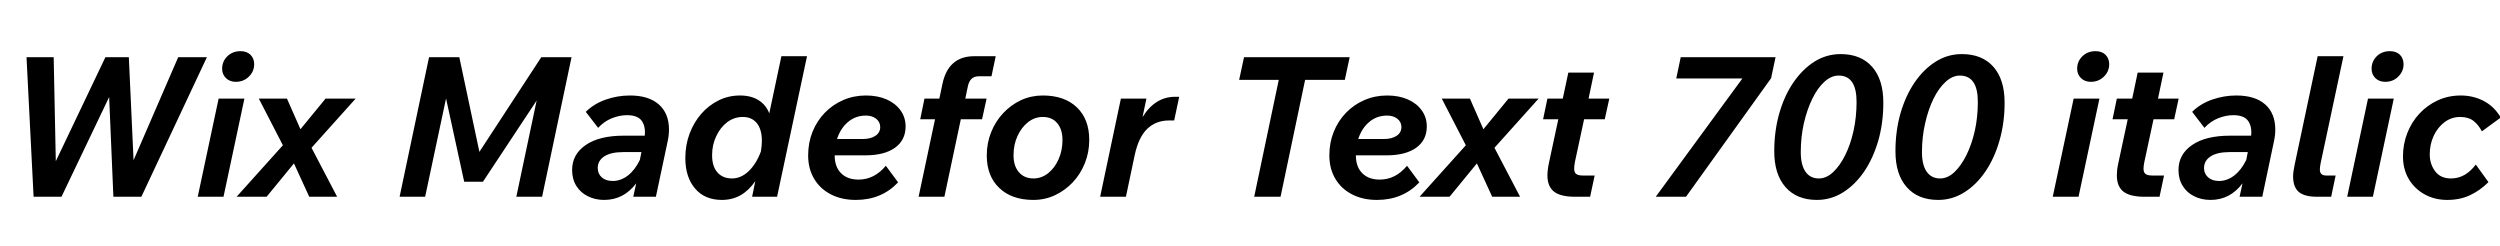 <svg xmlns="http://www.w3.org/2000/svg" xmlns:xlink="http://www.w3.org/1999/xlink" width="307.368" height="30.24"><path fill="black" d="M7.56 24.19L4.13 24.19L3.26 7.03L6.60 7.03L6.86 19.82L12.96 7.03L15.84 7.03L16.42 19.70L21.91 7.03L25.44 7.03L17.38 24.19L13.94 24.19L13.42 11.93L7.56 24.19ZM27.31 8.45L27.31 8.45Q27.31 7.54 27.96 6.91Q28.61 6.29 29.57 6.29L29.57 6.29Q30.34 6.29 30.79 6.73Q31.25 7.18 31.25 7.90L31.25 7.90Q31.25 8.78 30.60 9.42Q29.95 10.06 28.99 10.06L28.99 10.06Q28.25 10.06 27.78 9.60Q27.31 9.14 27.31 8.45ZM27.48 24.19L24.31 24.19L26.88 12.12L30.05 12.12L27.48 24.19ZM32.78 24.19L29.09 24.19L34.78 17.86L31.82 12.12L35.28 12.12L36.94 15.89L40.03 12.12L43.73 12.12L38.30 18.17L41.45 24.19L38.02 24.19L36.14 20.09L32.78 24.19ZM52.27 24.19L49.13 24.19L52.75 7.03L56.47 7.03L58.94 18.67L66.55 7.03L70.27 7.03L66.65 24.19L63.48 24.19L65.98 12.36L59.38 22.34L57.07 22.34L54.84 12.10L52.27 24.19ZM80.64 24.19L77.86 24.19L78.22 22.54Q76.68 24.58 74.28 24.58L74.28 24.58Q73.18 24.58 72.28 24.13Q71.38 23.69 70.86 22.86Q70.34 22.03 70.34 20.90L70.34 20.90Q70.34 18.98 72.01 17.83Q73.68 16.68 76.70 16.68L76.70 16.68L79.27 16.68Q79.39 15.53 78.89 14.84Q78.38 14.16 77.09 14.16L77.09 14.16Q76.18 14.16 75.22 14.54Q74.26 14.93 73.54 15.72L73.54 15.72L72.02 13.75Q73.01 12.77 74.46 12.25Q75.91 11.74 77.45 11.74L77.45 11.74Q79.75 11.74 81 12.84Q82.25 13.94 82.25 15.94L82.25 15.94Q82.25 16.68 82.06 17.50L82.06 17.50L80.64 24.19ZM75.34 22.25L75.34 22.25Q76.32 22.25 77.20 21.58Q78.07 20.90 78.67 19.66L78.67 19.66L78.86 18.70L76.61 18.70Q75.12 18.70 74.30 19.22Q73.49 19.75 73.49 20.66L73.49 20.66Q73.49 21.36 73.98 21.80Q74.47 22.25 75.34 22.25ZM95.54 24.19L92.47 24.19L92.86 22.27Q92.09 23.40 91.07 23.99Q90.05 24.58 88.75 24.58L88.75 24.58Q86.64 24.58 85.45 23.17Q84.26 21.77 84.26 19.44L84.26 19.44Q84.26 17.83 84.78 16.44Q85.30 15.05 86.22 13.99Q87.14 12.94 88.36 12.34Q89.57 11.74 90.98 11.74L90.98 11.74Q92.33 11.74 93.25 12.31Q94.18 12.89 94.58 13.94L94.58 13.94L96.07 6.91L99.22 6.91L95.54 24.19ZM87.55 19.08L87.55 19.08Q87.55 20.45 88.20 21.19Q88.85 21.94 90 21.94L90 21.94Q91.10 21.94 92.04 21.05Q92.98 20.16 93.55 18.62L93.55 18.62Q93.67 17.88 93.67 17.33L93.67 17.33Q93.67 15.91 93.05 15.14Q92.42 14.38 91.34 14.38L91.34 14.38Q90.26 14.38 89.41 15.02Q88.56 15.67 88.06 16.74Q87.55 17.81 87.55 19.08ZM108.91 20.38L110.42 22.42Q108.38 24.58 105.22 24.58L105.22 24.58Q103.46 24.58 102.14 23.89Q100.82 23.21 100.09 21.97Q99.36 20.74 99.36 19.10L99.36 19.10Q99.36 17.54 99.90 16.20Q100.44 14.86 101.41 13.86Q102.38 12.86 103.68 12.30Q104.98 11.74 106.46 11.74L106.46 11.74Q107.90 11.74 109.00 12.22Q110.09 12.70 110.71 13.56Q111.34 14.42 111.34 15.55L111.34 15.55Q111.34 17.23 110.03 18.17Q108.72 19.10 106.37 19.10L106.37 19.10L102.62 19.10Q102.62 20.50 103.40 21.29Q104.18 22.08 105.55 22.08L105.55 22.08Q107.50 22.08 108.91 20.38L108.91 20.38ZM106.46 14.21L106.46 14.21Q105.19 14.21 104.27 14.99Q103.34 15.77 102.91 17.09L102.91 17.09L106.06 17.09Q107.06 17.09 107.64 16.69Q108.22 16.30 108.22 15.62L108.22 15.62Q108.22 15 107.72 14.60Q107.23 14.21 106.46 14.21ZM116.11 24.19L112.94 24.19L114.96 14.66L113.14 14.66L113.66 12.12L115.49 12.12L115.87 10.32Q116.59 6.91 119.78 6.91L119.78 6.91L122.42 6.91L121.90 9.38L120.34 9.38Q119.76 9.38 119.44 9.70Q119.11 10.01 118.97 10.73L118.97 10.73L118.68 12.12L121.30 12.12L120.74 14.66L118.13 14.66L116.11 24.19ZM121.32 19.10L121.32 19.10Q121.32 17.59 121.86 16.25Q122.40 14.90 123.35 13.90Q124.30 12.89 125.54 12.31Q126.79 11.74 128.21 11.74L128.21 11.74Q130.87 11.74 132.40 13.20Q133.92 14.66 133.92 17.21L133.92 17.21Q133.92 18.72 133.38 20.06Q132.84 21.41 131.89 22.42Q130.94 23.42 129.71 24Q128.47 24.58 127.06 24.58L127.06 24.58Q124.39 24.58 122.86 23.11Q121.32 21.65 121.32 19.10ZM127.06 21.94L127.06 21.94Q128.04 21.94 128.86 21.30Q129.67 20.66 130.15 19.58Q130.63 18.50 130.63 17.21L130.63 17.21Q130.63 15.91 129.98 15.14Q129.34 14.38 128.21 14.38L128.21 14.38Q127.22 14.38 126.41 15.01Q125.59 15.65 125.10 16.72Q124.61 17.78 124.61 19.10L124.61 19.10Q124.61 20.40 125.27 21.17Q125.93 21.94 127.06 21.94ZM138.43 24.19L135.26 24.19L137.81 12.12L140.95 12.12L140.47 14.40Q142.01 11.90 144.48 11.90L144.48 11.90L144.98 11.90L144.36 14.81L143.74 14.81Q142.13 14.81 141.06 15.83Q139.99 16.85 139.51 19.06L139.51 19.06L138.43 24.19ZM157.44 24.19L154.20 24.19L157.22 9.82L152.35 9.82L152.95 7.03L165.94 7.03L165.34 9.82L160.46 9.82L157.44 24.19ZM172.99 20.38L174.50 22.42Q172.46 24.58 169.30 24.58L169.30 24.58Q167.54 24.58 166.22 23.89Q164.90 23.21 164.17 21.97Q163.44 20.74 163.44 19.10L163.44 19.10Q163.44 17.54 163.98 16.20Q164.52 14.86 165.49 13.86Q166.46 12.86 167.76 12.30Q169.06 11.74 170.54 11.74L170.54 11.74Q171.98 11.74 173.08 12.22Q174.17 12.70 174.79 13.56Q175.42 14.42 175.42 15.55L175.42 15.55Q175.42 17.23 174.11 18.17Q172.80 19.10 170.45 19.10L170.45 19.10L166.70 19.10Q166.70 20.50 167.48 21.29Q168.26 22.08 169.63 22.08L169.63 22.08Q171.58 22.08 172.99 20.38L172.99 20.38ZM170.54 14.21L170.54 14.21Q169.27 14.21 168.35 14.99Q167.42 15.77 166.99 17.09L166.99 17.09L170.14 17.09Q171.14 17.09 171.72 16.69Q172.30 16.30 172.30 15.62L172.30 15.62Q172.30 15 171.80 14.60Q171.31 14.21 170.54 14.21ZM178.22 24.19L174.53 24.19L180.22 17.86L177.26 12.12L180.72 12.12L182.38 15.89L185.47 12.12L189.17 12.12L183.74 18.17L186.89 24.19L183.46 24.19L181.58 20.09L178.22 24.19ZM190.44 20.02L190.44 20.02L191.59 14.66L189.72 14.66L190.25 12.12L192.14 12.12L192.82 8.93L195.98 8.93L195.31 12.12L197.86 12.12L197.30 14.66L194.76 14.66L193.63 19.92Q193.54 20.40 193.54 20.74L193.54 20.74Q193.54 21.19 193.78 21.38Q194.02 21.58 194.62 21.58L194.62 21.58L196.06 21.58L195.50 24.19L193.63 24.19Q191.88 24.19 191.06 23.56Q190.25 22.92 190.25 21.55L190.25 21.55Q190.25 21.24 190.30 20.86Q190.34 20.47 190.44 20.02ZM207.29 24.19L203.57 24.19L214.22 9.65L206.09 9.65L206.64 7.03L218.30 7.03L217.75 9.62L207.29 24.19ZM223.39 24.58L223.39 24.58Q220.90 24.58 219.52 23.00Q218.14 21.43 218.14 18.60L218.14 18.60Q218.14 16.10 218.76 13.93Q219.38 11.76 220.50 10.13Q221.62 8.50 223.09 7.57Q224.57 6.65 226.30 6.65L226.30 6.65Q228.79 6.65 230.17 8.21Q231.55 9.77 231.55 12.62L231.55 12.62Q231.55 15.12 230.93 17.29Q230.30 19.46 229.19 21.10Q228.07 22.73 226.60 23.65Q225.12 24.58 223.39 24.58ZM223.63 21.94L223.63 21.94Q224.54 21.94 225.37 21.17Q226.20 20.40 226.86 19.08Q227.52 17.76 227.89 16.07Q228.26 14.38 228.26 12.53L228.26 12.53Q228.26 9.29 226.06 9.29L226.06 9.29Q225.14 9.29 224.30 10.06Q223.46 10.82 222.82 12.14Q222.17 13.46 221.78 15.16Q221.40 16.85 221.40 18.70L221.40 18.70Q221.40 20.28 221.98 21.11Q222.55 21.94 223.63 21.94ZM238.30 24.58L238.30 24.58Q235.80 24.58 234.42 23.00Q233.04 21.43 233.04 18.60L233.04 18.60Q233.04 16.10 233.66 13.93Q234.29 11.76 235.40 10.13Q236.52 8.50 238.00 7.57Q239.47 6.65 241.20 6.65L241.20 6.65Q243.70 6.65 245.08 8.21Q246.46 9.77 246.46 12.62L246.46 12.62Q246.46 15.12 245.83 17.29Q245.21 19.46 244.09 21.10Q242.98 22.73 241.50 23.65Q240.02 24.58 238.30 24.58ZM238.54 21.94L238.54 21.94Q239.45 21.94 240.28 21.17Q241.10 20.40 241.76 19.08Q242.42 17.76 242.80 16.07Q243.17 14.38 243.17 12.53L243.17 12.53Q243.17 9.29 240.96 9.29L240.96 9.29Q240.05 9.29 239.21 10.06Q238.37 10.82 237.72 12.14Q237.07 13.46 236.69 15.16Q236.30 16.85 236.30 18.70L236.30 18.70Q236.30 20.28 236.88 21.11Q237.46 21.94 238.54 21.94ZM255.38 8.45L255.38 8.45Q255.38 7.54 256.03 6.91Q256.68 6.29 257.64 6.29L257.64 6.29Q258.41 6.29 258.86 6.73Q259.32 7.18 259.32 7.90L259.32 7.90Q259.32 8.78 258.67 9.42Q258.02 10.06 257.06 10.06L257.06 10.06Q256.32 10.06 255.85 9.60Q255.38 9.14 255.38 8.45ZM255.55 24.19L252.38 24.19L254.95 12.12L258.12 12.12L255.55 24.19ZM260.45 20.02L260.45 20.02L261.60 14.66L259.73 14.66L260.26 12.12L262.15 12.12L262.82 8.93L265.99 8.93L265.32 12.12L267.86 12.12L267.31 14.66L264.77 14.66L263.64 19.92Q263.54 20.40 263.54 20.74L263.54 20.74Q263.54 21.19 263.78 21.38Q264.02 21.58 264.62 21.58L264.62 21.58L266.06 21.58L265.51 24.19L263.64 24.19Q261.89 24.19 261.07 23.56Q260.26 22.92 260.26 21.55L260.26 21.55Q260.26 21.24 260.30 20.86Q260.35 20.47 260.45 20.02ZM278.14 24.19L275.35 24.19L275.71 22.54Q274.18 24.58 271.78 24.58L271.78 24.58Q270.67 24.58 269.77 24.13Q268.87 23.69 268.36 22.86Q267.84 22.03 267.84 20.90L267.84 20.90Q267.84 18.98 269.51 17.83Q271.18 16.68 274.20 16.68L274.20 16.68L276.77 16.68Q276.89 15.53 276.38 14.84Q275.88 14.16 274.58 14.16L274.58 14.16Q273.67 14.16 272.71 14.54Q271.75 14.93 271.03 15.72L271.03 15.72L269.52 13.75Q270.50 12.77 271.96 12.25Q273.41 11.74 274.94 11.74L274.94 11.74Q277.25 11.74 278.50 12.84Q279.74 13.94 279.74 15.94L279.74 15.94Q279.74 16.68 279.55 17.50L279.55 17.50L278.14 24.19ZM272.83 22.25L272.83 22.25Q273.82 22.25 274.69 21.58Q275.57 20.90 276.17 19.66L276.17 19.66L276.36 18.70L274.10 18.70Q272.62 18.70 271.80 19.22Q270.98 19.75 270.98 20.66L270.98 20.66Q270.98 21.36 271.48 21.80Q271.97 22.25 272.83 22.25ZM282.14 20.16L282.14 20.16L284.95 6.91L288.12 6.91L285.31 20.09Q285.22 20.54 285.22 20.86L285.22 20.86Q285.22 21.58 286.01 21.58L286.01 21.58L287.16 21.58L286.61 24.19L284.86 24.19Q283.32 24.19 282.62 23.59Q281.93 22.99 281.93 21.67L281.93 21.67Q281.93 21.12 282.14 20.16ZM291.58 8.45L291.58 8.45Q291.58 7.54 292.22 6.91Q292.87 6.29 293.83 6.29L293.83 6.29Q294.60 6.29 295.06 6.73Q295.51 7.18 295.51 7.90L295.51 7.90Q295.51 8.78 294.86 9.42Q294.22 10.06 293.26 10.06L293.26 10.06Q292.51 10.06 292.04 9.60Q291.58 9.14 291.58 8.45ZM291.74 24.19L288.58 24.19L291.14 12.12L294.31 12.12L291.74 24.19ZM304.39 20.23L304.39 20.23L305.95 22.39Q304.92 23.42 303.68 24Q302.45 24.58 300.89 24.58L300.89 24.58Q299.33 24.58 298.09 23.89Q296.86 23.21 296.15 22.01Q295.44 20.81 295.44 19.22L295.44 19.22Q295.44 17.71 295.97 16.36Q296.50 15 297.46 13.97Q298.42 12.94 299.71 12.34Q301.01 11.74 302.54 11.74L302.54 11.74Q304.08 11.74 305.38 12.42Q306.67 13.10 307.46 14.45L307.46 14.45L305.14 16.15Q304.75 15.38 304.13 14.88Q303.50 14.38 302.47 14.38L302.47 14.38Q301.42 14.38 300.56 15.01Q299.71 15.65 299.22 16.69Q298.73 17.74 298.73 18.98L298.73 18.98Q298.73 20.16 299.39 21.05Q300.05 21.94 301.34 21.94L301.34 21.94Q303.12 21.94 304.39 20.23Z"/></svg>